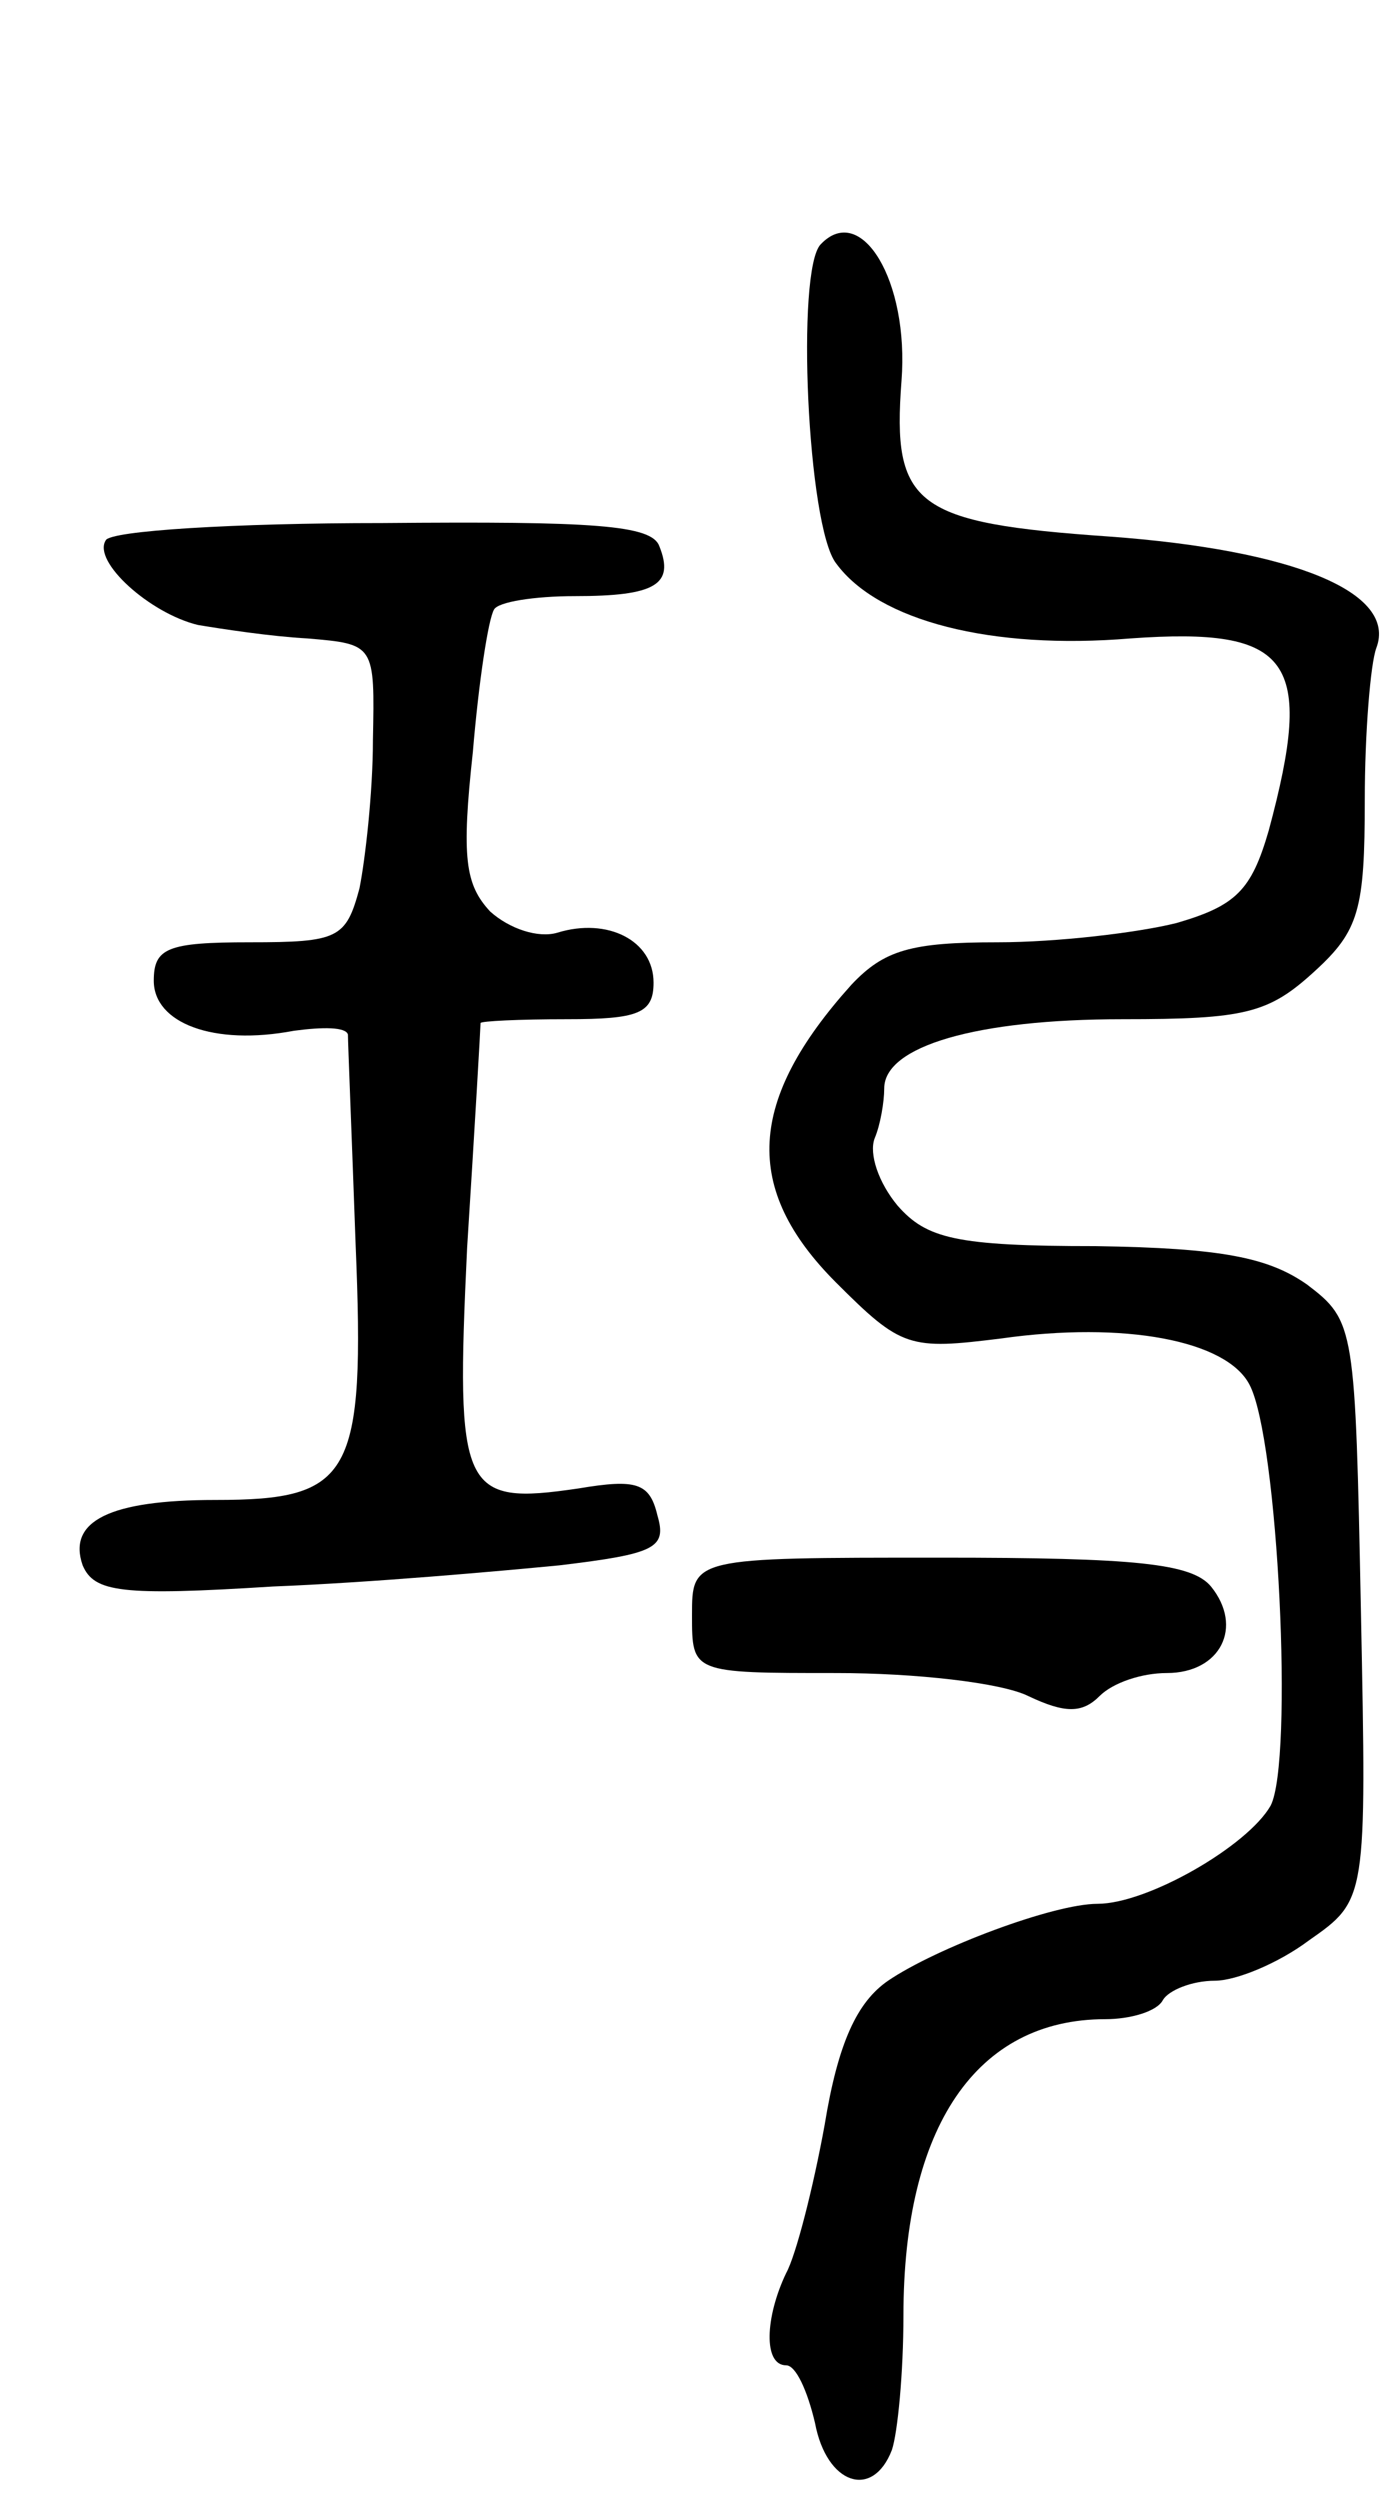 <svg version="1.0" xmlns="http://www.w3.org/2000/svg"
 width="72pt" height="130pt" viewBox="0 0 72 130"
 preserveAspectRatio="xMidYMid meet">
<g transform="translate(0,130) scale(0.1,-0.1)"
fill="#000000" stroke="none">
<path d="M427 1173 c-13 -13 -7 -147 8 -166 22 -30 81 -45 153 -39 84 6 96
-11 72 -100 -9 -31 -17 -39 -48 -48 -20 -5 -62 -10 -93 -10 -45 0 -59 -4 -76
-22 -54 -60 -57 -106 -8 -155 34 -34 38 -35 86 -29 64 9 117 -1 129 -24 15
-28 23 -196 11 -219 -12 -21 -64 -51 -90 -51 -23 0 -84 -23 -109 -40 -16 -11
-26 -32 -33 -75 -6 -33 -15 -68 -20 -77 -11 -23 -12 -48 0 -48 5 0 11 -13 15
-30 6 -32 30 -40 40 -14 3 9 6 40 6 70 0 98 38 154 105 154 13 0 27 4 30 10 3
5 15 10 27 10 11 0 33 9 49 21 30 21 30 21 27 171 -3 148 -3 151 -28 170 -20
14 -44 19 -110 20 -73 0 -88 4 -103 21 -10 12 -15 27 -12 35 3 7 5 19 5 26 0
22 48 36 124 36 64 0 76 3 100 25 23 21 26 32 26 89 0 35 3 71 6 79 11 29 -43
51 -139 58 -101 7 -113 16 -108 81 4 52 -21 93 -42 71z"/>
<path d="M55 1019 c-7 -11 23 -38 48 -44 12 -2 38 -6 57 -7 35 -3 35 -3 34
-53 0 -27 -4 -62 -7 -77 -7 -26 -11 -28 -57 -28 -43 0 -50 -3 -50 -20 0 -22
31 -34 73 -26 15 2 27 2 28 -2 0 -4 2 -53 4 -109 5 -121 -2 -133 -73 -133 -55
0 -77 -11 -69 -34 6 -14 20 -16 99 -11 51 2 118 8 149 11 50 6 56 9 51 26 -4
17 -11 19 -41 14 -61 -9 -64 -2 -58 125 4 63 7 115 7 117 0 1 20 2 45 2 37 0
45 3 45 19 0 22 -24 34 -50 26 -10 -3 -25 2 -35 11 -13 14 -15 28 -9 83 3 36
8 69 11 74 2 4 21 7 42 7 42 0 52 6 44 26 -4 11 -34 13 -144 12 -77 0 -142 -4
-144 -9z"/>
<path d="M360 460 c0 -30 0 -30 75 -30 41 0 86 -5 100 -12 19 -9 28 -9 37 0 7
7 22 12 35 12 28 0 40 24 23 45 -10 12 -39 15 -141 15 -129 0 -129 0 -129 -30z"/>
</g>
</svg>

